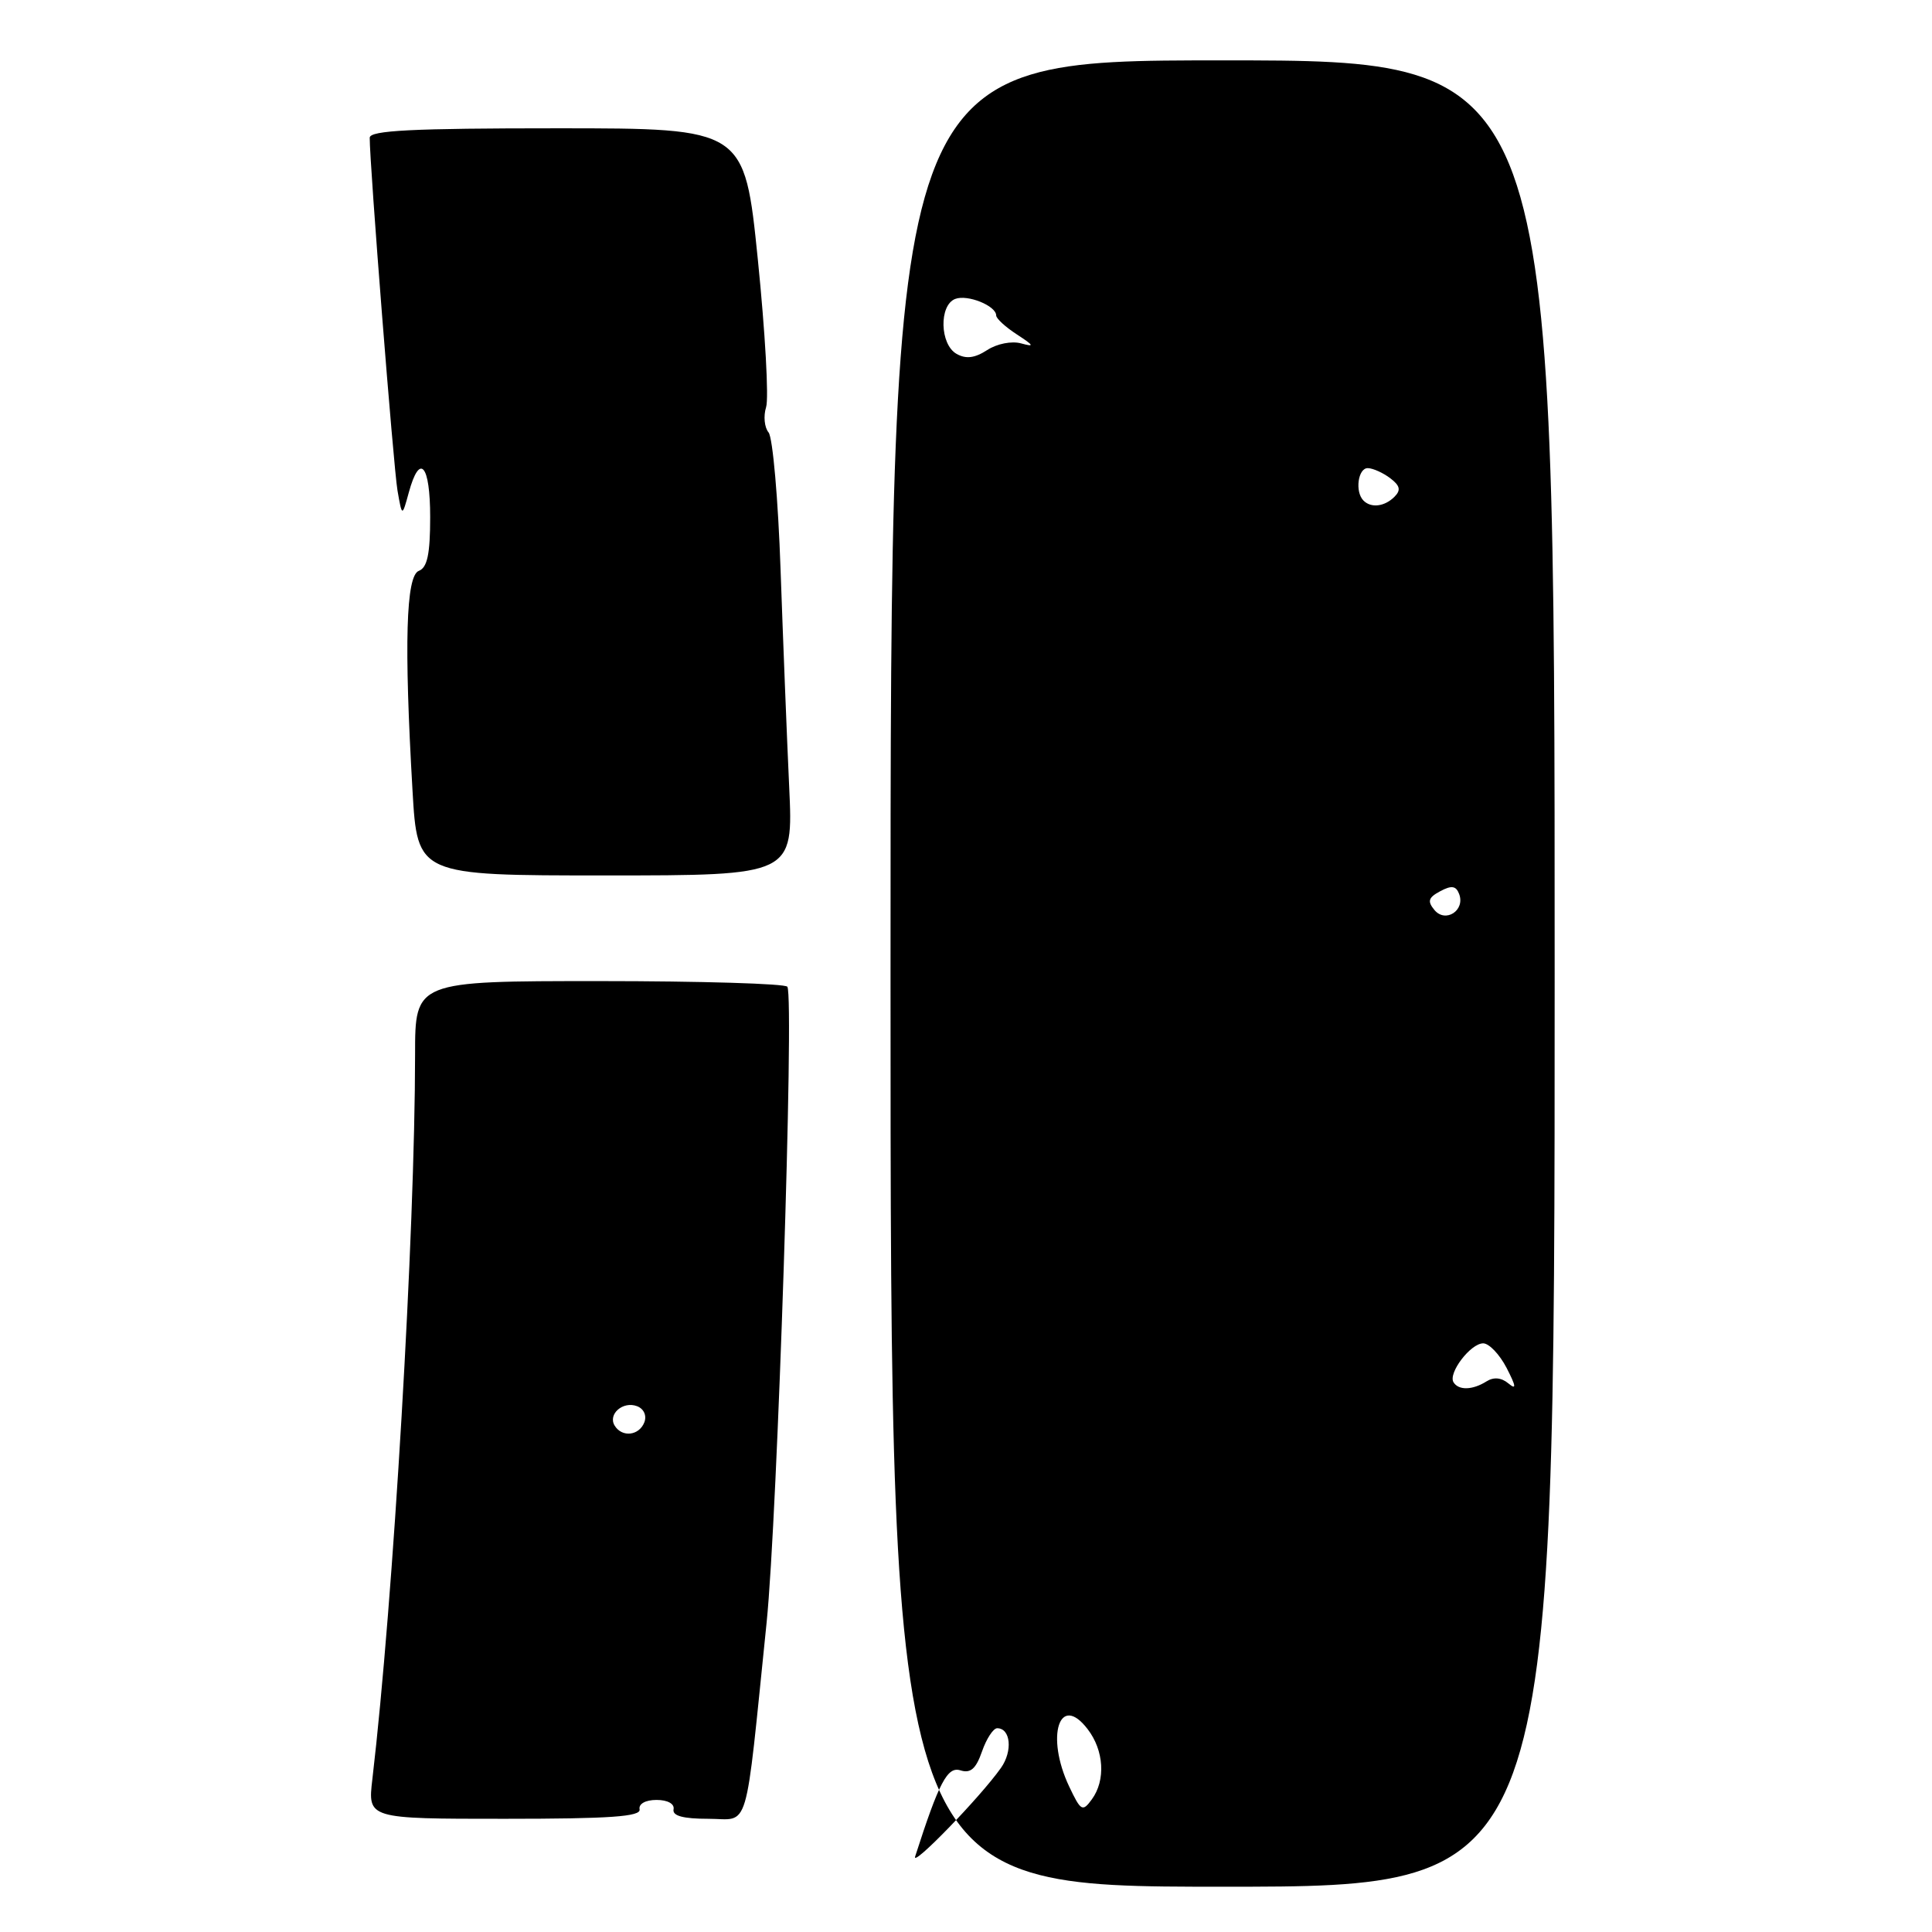 <?xml version="1.0" encoding="UTF-8" standalone="no"?>
<!DOCTYPE svg PUBLIC "-//W3C//DTD SVG 1.1//EN" "http://www.w3.org/Graphics/SVG/1.1/DTD/svg11.dtd" >
<svg xmlns="http://www.w3.org/2000/svg" xmlns:xlink="http://www.w3.org/1999/xlink" version="1.1" viewBox="0 0 256 256">
 <g >
 <path fill="currentColor"
d=" M 206.00 129.00 C 206.00 8.00 206.00 8.00 162.00 8.00 C 118.00 8.00 118.00 8.00 118.00 129.00 C 118.00 250.00 118.00 250.00 162.00 250.00 C 206.00 250.00 206.00 250.00 206.00 129.00 Z  M 84.75 239.75 C 84.60 239.02 85.53 238.50 87.00 238.50 C 88.47 238.50 89.40 239.02 89.25 239.75 C 89.08 240.61 90.51 241.00 93.86 241.00 C 99.42 241.00 98.64 243.63 101.58 215.00 C 103.01 201.03 105.26 132.29 104.33 130.75 C 104.09 130.34 92.88 130.00 79.44 130.00 C 55.00 130.00 55.00 130.00 55.00 139.75 C 54.99 163.38 52.12 212.10 49.34 235.75 C 48.72 241.00 48.72 241.00 66.86 241.00 C 80.84 241.00 84.94 240.71 84.75 239.75 Z  M 104.57 104.25 C 104.27 97.79 103.76 84.85 103.43 75.51 C 103.11 66.16 102.39 57.97 101.84 57.30 C 101.29 56.64 101.14 55.13 101.51 53.96 C 101.89 52.78 101.39 43.99 100.42 34.41 C 98.65 17.00 98.65 17.00 73.82 17.00 C 54.64 17.00 49.00 17.28 48.99 18.25 C 48.96 21.52 52.14 61.92 52.67 65.00 C 53.28 68.50 53.28 68.50 54.17 65.25 C 55.62 59.94 57.00 61.54 57.00 68.53 C 57.00 73.41 56.62 75.21 55.50 75.64 C 53.79 76.29 53.53 85.27 54.66 104.75 C 55.31 116.00 55.31 116.00 80.21 116.00 C 105.12 116.00 105.12 116.00 104.57 104.25 Z  M 121.26 246.00 C 124.43 236.14 125.54 234.04 127.26 234.58 C 128.60 235.01 129.32 234.38 130.12 232.08 C 130.71 230.38 131.62 229.00 132.13 229.00 C 133.92 229.00 134.21 232.03 132.63 234.26 C 129.89 238.14 120.75 247.57 121.26 246.00 Z  M 141.67 236.72 C 138.52 230.07 140.38 224.25 144.11 229.11 C 146.29 231.93 146.53 235.90 144.67 238.43 C 143.44 240.11 143.22 239.99 141.67 236.72 Z  M 192.60 183.16 C 191.85 181.95 194.86 178.00 196.53 178.00 C 197.31 178.00 198.70 179.46 199.63 181.25 C 200.90 183.72 200.96 184.21 199.87 183.31 C 198.94 182.53 197.92 182.44 196.97 183.04 C 195.13 184.20 193.28 184.26 192.60 183.16 Z  M 190.07 120.58 C 189.11 119.42 189.26 118.93 190.84 118.09 C 192.33 117.29 192.93 117.37 193.34 118.45 C 194.18 120.63 191.54 122.35 190.07 120.58 Z  M 180.67 66.33 C 179.51 65.18 179.94 62.00 181.25 62.03 C 181.94 62.05 183.27 62.65 184.22 63.37 C 185.52 64.36 185.65 64.95 184.77 65.83 C 183.47 67.13 181.68 67.35 180.67 66.33 Z  M 126.75 46.89 C 124.53 45.64 124.41 40.44 126.57 39.61 C 128.20 38.98 132.00 40.52 132.00 41.80 C 132.00 42.21 133.24 43.34 134.75 44.32 C 137.02 45.80 137.12 46.00 135.30 45.50 C 134.05 45.16 132.10 45.54 130.80 46.39 C 129.16 47.45 128.00 47.60 126.75 46.89 Z  M 81.45 188.91 C 80.51 187.39 82.55 185.61 84.42 186.33 C 85.31 186.67 85.72 187.57 85.38 188.46 C 84.69 190.24 82.43 190.50 81.45 188.91 Z "/>
</g>
</svg>